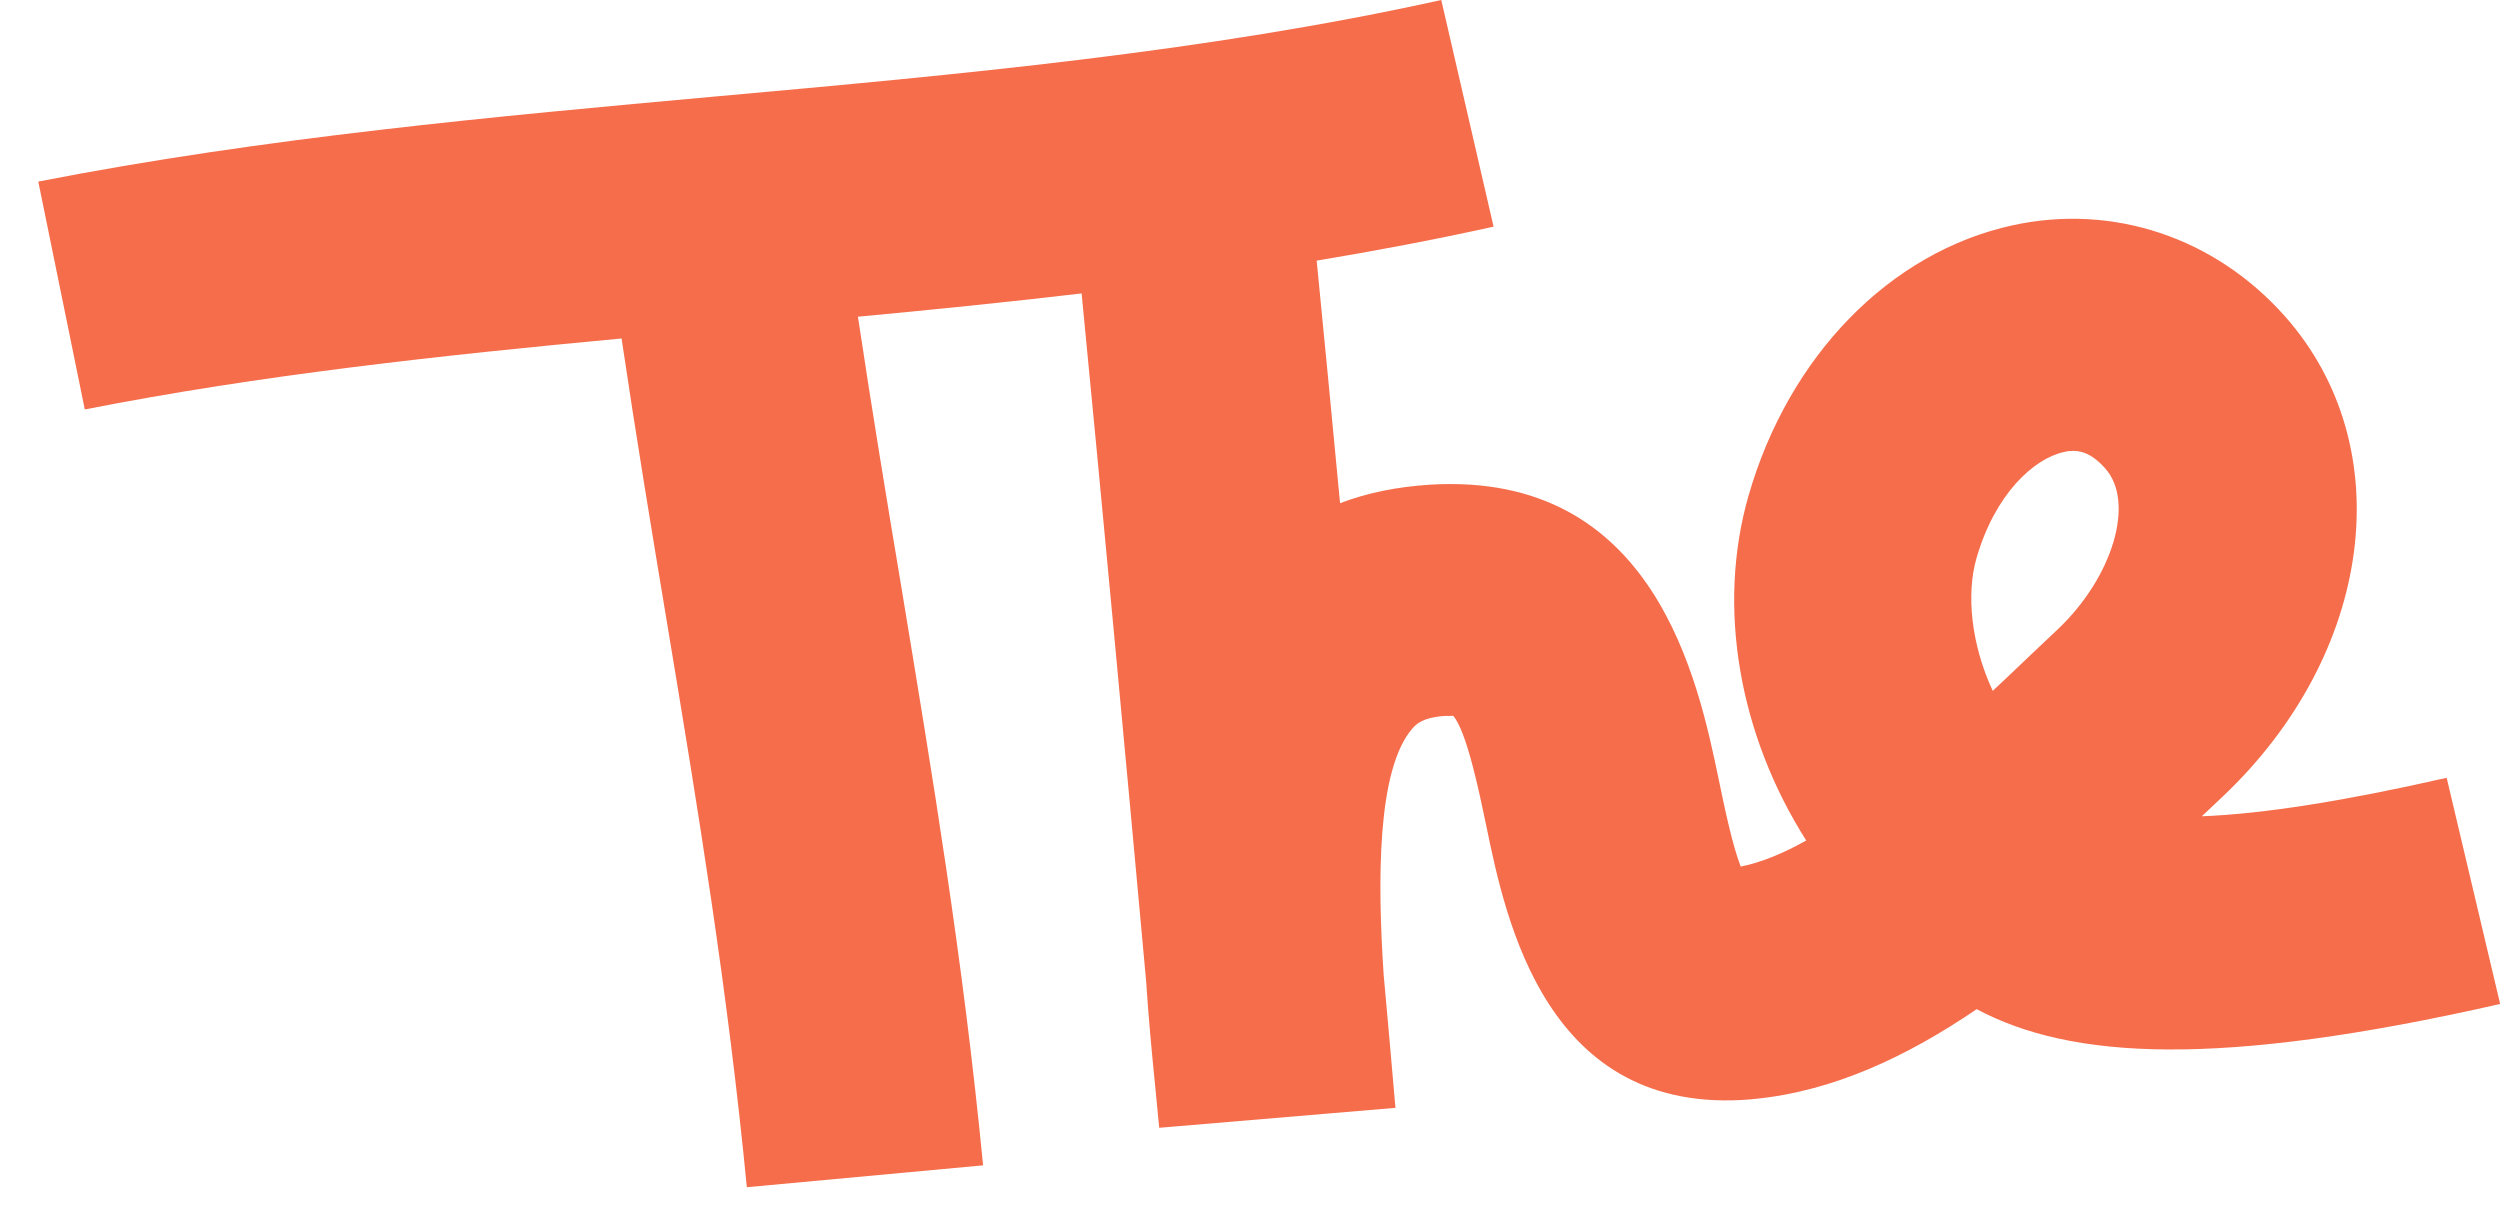 <svg width="51" height="25" viewBox="0 0 51 25" fill="none" xmlns="http://www.w3.org/2000/svg">
<path d="M30.469 4.624C29.271 4.889 28.067 5.116 26.86 5.317C27.001 6.748 27.166 8.456 27.337 10.265C27.904 10.049 28.511 9.93 29.176 9.887C33.759 9.614 34.64 13.874 35.065 15.915C35.173 16.437 35.34 17.246 35.511 17.678C35.926 17.596 36.377 17.41 36.847 17.146C35.487 15.005 35.011 12.397 35.672 10.106C36.494 7.255 38.558 5.142 41.058 4.596C43.102 4.15 45.182 4.84 46.615 6.455C48.978 9.124 48.425 13.337 45.338 16.255L44.917 16.652C46.179 16.604 47.848 16.337 49.912 15.867L51.003 20.481C45.241 21.79 42.252 21.612 40.324 20.587C38.911 21.55 37.404 22.259 35.81 22.417C35.78 22.417 35.75 22.422 35.716 22.427C31.549 22.776 30.718 18.781 30.321 16.85C30.179 16.169 29.919 14.913 29.645 14.602C29.626 14.606 29.567 14.602 29.465 14.606C29.025 14.635 28.888 14.774 28.814 14.86C28.086 15.694 28.1 17.99 28.227 19.888C28.32 20.894 28.398 21.809 28.467 22.6L23.648 23.007L23.565 22.149C23.497 21.479 23.429 20.75 23.38 20.002C22.987 15.675 22.444 9.872 22.065 5.986C20.538 6.166 19.014 6.319 17.502 6.461C17.785 8.349 18.085 10.167 18.382 11.942C19.027 15.852 19.644 19.542 20.055 23.773L15.236 24.219V24.224C14.84 20.151 14.243 16.533 13.607 12.704C13.296 10.833 12.978 8.914 12.68 6.905C9.022 7.247 5.305 7.649 1.73 8.353L0.781 3.704C5.394 2.803 10.091 2.377 14.63 1.965C19.531 1.524 24.599 1.064 29.402 0L30.469 4.624ZM42.227 9.201H42.231C42.188 9.201 42.148 9.211 42.105 9.221C41.488 9.355 40.696 10.079 40.319 11.392C40.114 12.106 40.202 13.126 40.652 14.094C40.907 13.854 41.161 13.615 41.4 13.385L41.973 12.843C43.102 11.779 43.558 10.246 42.951 9.561C42.667 9.239 42.432 9.182 42.227 9.201Z" fill="#F56D4B"/>
</svg>
